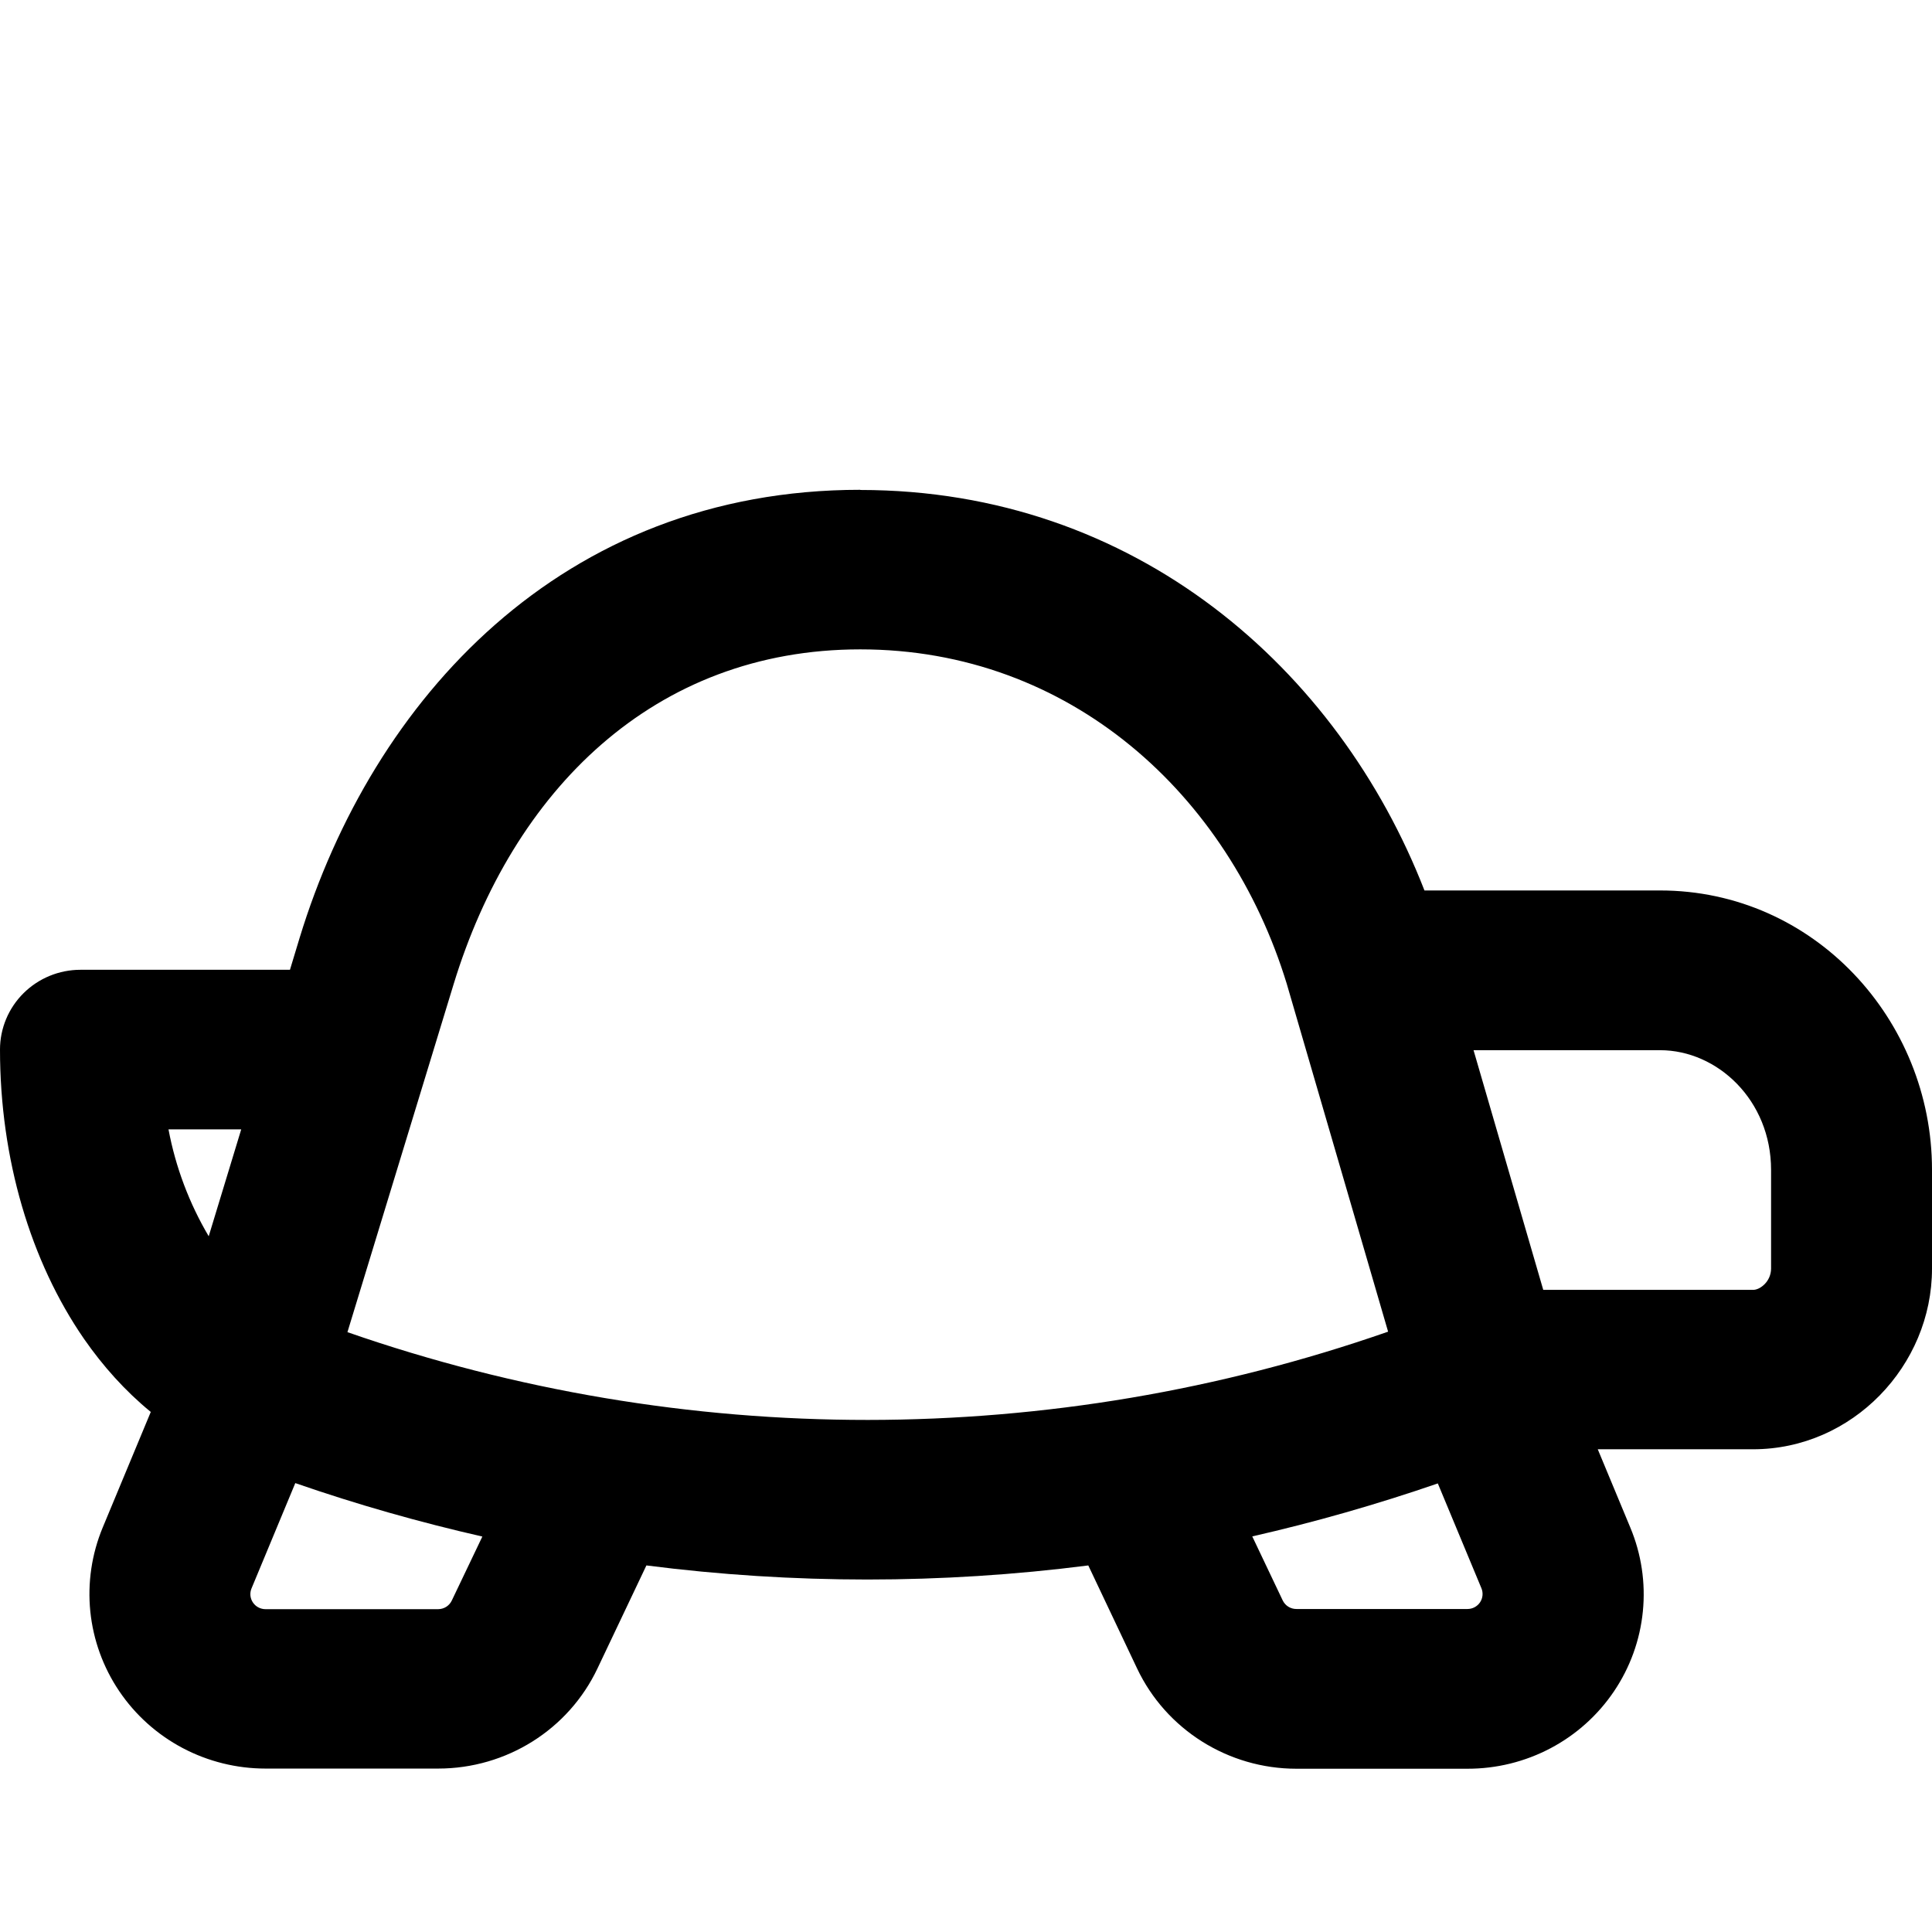 <svg width="71" height="71" viewBox="0 0 71 71" fill="none" xmlns="http://www.w3.org/2000/svg">
<g clip-path="url(#clip0_16_65)">
<path d="M31.615 18C20.639 18 13.684 25.717 11.011 34.466L10.656 35.639H2.957C2.173 35.639 1.421 35.948 0.866 36.498C0.312 37.047 0 37.793 0 38.571C0 42.588 1.124 46.358 3.087 49.202C3.779 50.199 4.601 51.12 5.541 51.888L3.773 56.139C3.369 57.114 3.213 58.172 3.319 59.221C3.426 60.269 3.791 61.275 4.382 62.15C4.974 63.026 5.774 63.743 6.711 64.239C7.649 64.735 8.695 64.994 9.758 64.994H16.103C18.61 64.994 20.893 63.563 21.958 61.312L23.755 57.529C29.146 58.219 34.604 58.219 39.994 57.529L41.786 61.312C42.851 63.563 45.139 65 47.641 65H53.927C54.992 65.002 56.04 64.744 56.98 64.248C57.92 63.752 58.721 63.033 59.313 62.156C59.906 61.278 60.27 60.27 60.374 59.219C60.479 58.169 60.32 57.109 59.912 56.134L58.717 53.26H64.424C68.073 53.26 71 50.188 71 46.622V42.986C71 37.474 66.659 32.724 61.006 32.724H52.348C49.19 24.603 41.745 18.006 31.615 18.006V18ZM56.712 47.396L54.152 38.594H61.006C63.117 38.594 65.086 40.436 65.086 42.992V46.628C65.083 46.842 64.996 47.046 64.844 47.197C64.678 47.361 64.519 47.402 64.424 47.402H56.712V47.396ZM52.839 54.515L54.442 58.368C54.477 58.452 54.49 58.543 54.481 58.633C54.472 58.723 54.441 58.81 54.39 58.886C54.339 58.961 54.27 59.023 54.19 59.065C54.109 59.108 54.019 59.13 53.927 59.13H47.647C47.54 59.131 47.436 59.102 47.346 59.046C47.255 58.99 47.184 58.909 47.138 58.813L46.02 56.462C48.315 55.94 50.592 55.289 52.839 54.515ZM17.729 56.462L16.606 58.813C16.562 58.909 16.491 58.99 16.402 59.048C16.313 59.105 16.209 59.135 16.103 59.136H9.758C9.666 59.136 9.576 59.114 9.495 59.071C9.414 59.029 9.346 58.967 9.295 58.891C9.244 58.816 9.212 58.729 9.203 58.639C9.194 58.549 9.208 58.458 9.243 58.374L10.852 54.503C13.117 55.289 15.411 55.94 17.729 56.468V56.462ZM8.865 41.503L7.67 45.432C6.952 44.217 6.452 42.887 6.192 41.503H8.865ZM16.671 36.167C18.841 29.065 24.021 23.864 31.615 23.864C39.326 23.864 45.157 29.2 47.286 36.149L51.012 48.938C38.637 53.257 25.147 53.263 12.768 48.956L16.671 36.167Z" fill="black"/>
</g>
<defs>
<clipPath id="clip0_16_65">
<rect width="71" height="71" fill="white"/>
</clipPath>
</defs>
</svg>
